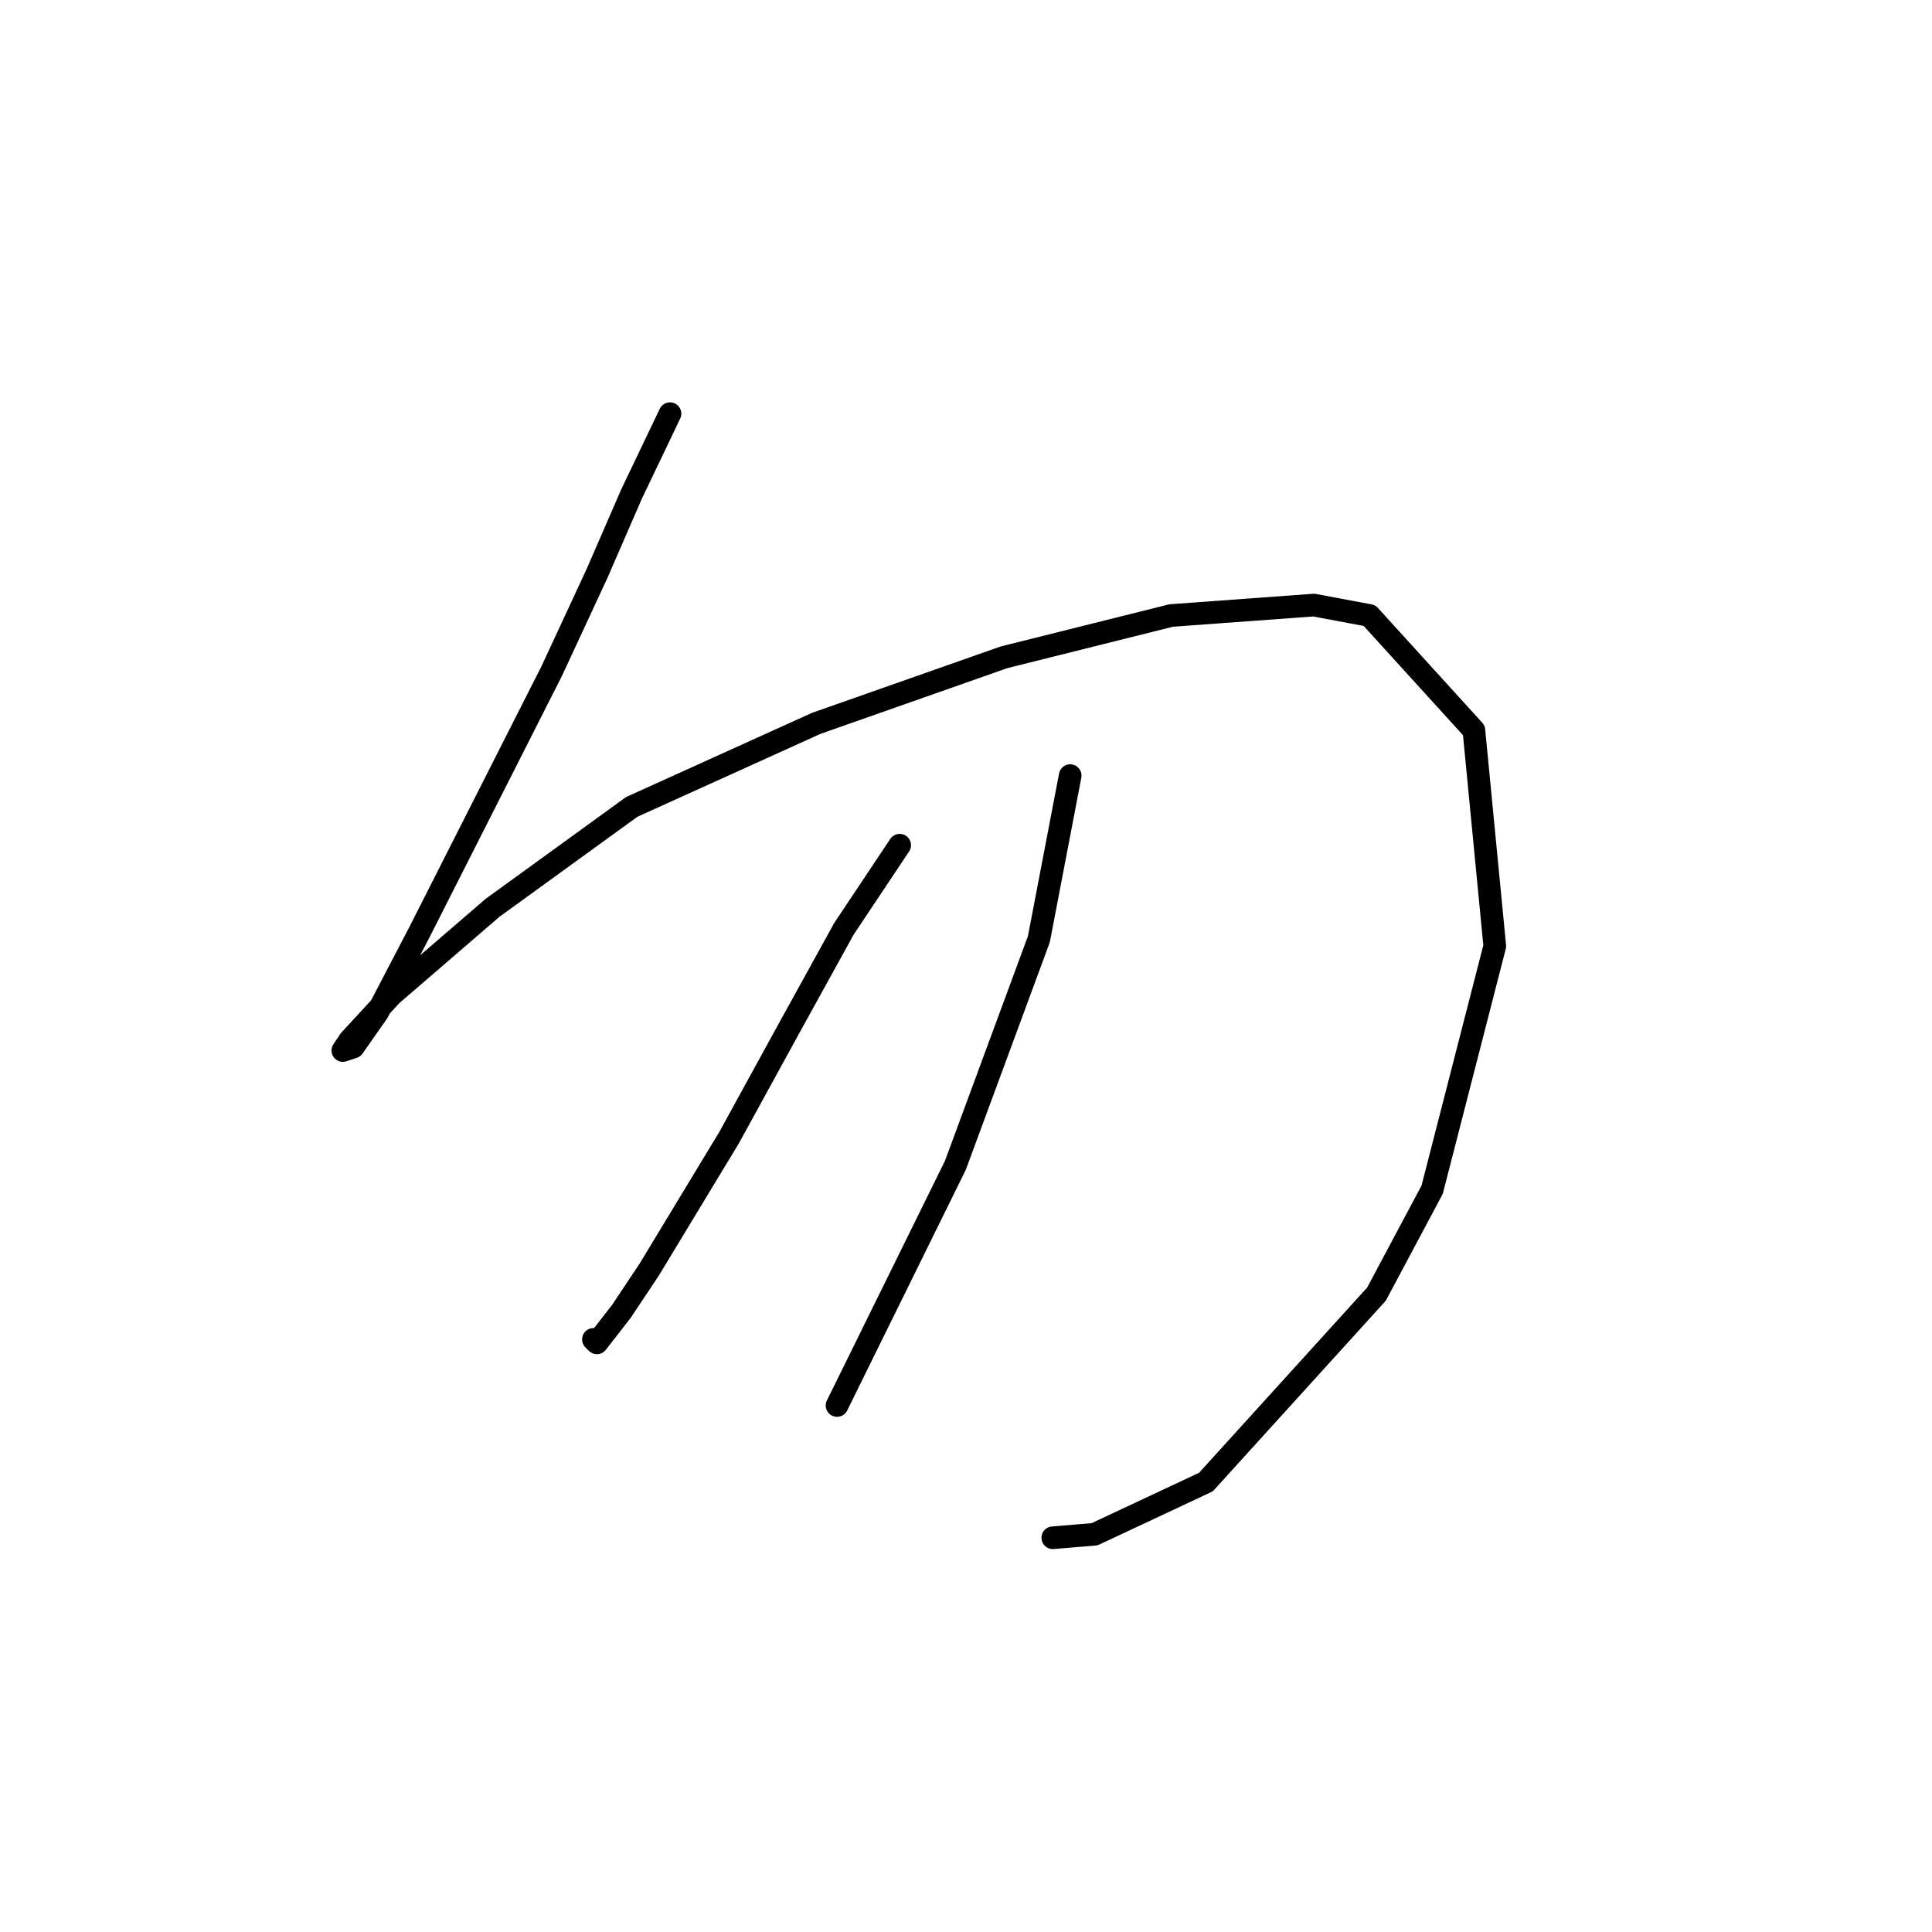 <?xml version="1.0" standalone="no"?>
    <svg width="256" height="256" xmlns="http://www.w3.org/2000/svg" version="1.1">
    <polyline stroke="black" stroke-width="3" stroke-linecap="round" fill="transparent" stroke-linejoin="round" points="88.777 54.813 83.704 65.419 79.093 76.025 73.098 88.937 55.575 123.523 50.041 134.129 46.813 138.74 45.43 139.201 46.352 137.818 51.885 131.823 65.258 120.295 83.704 106.922 108.144 95.854 133.046 87.093 155.18 81.559 174.087 80.176 181.465 81.559 195.299 96.777 198.066 125.367 189.766 157.647 182.388 171.481 159.792 196.382 145.035 203.299 139.502 203.761 139.502 203.761 " />
        <polyline stroke="black" stroke-width="3" stroke-linecap="round" fill="transparent" stroke-linejoin="round" points="119.212 111.994 111.833 123.061 104.455 136.434 96.616 150.73 86.01 168.253 82.321 173.787 79.093 177.937 78.631 177.476 78.631 177.476 " />
        <polyline stroke="black" stroke-width="3" stroke-linecap="round" fill="transparent" stroke-linejoin="round" points="141.807 102.771 137.657 124.445 126.59 154.419 110.911 186.237 110.911 186.237 " />
        </svg>